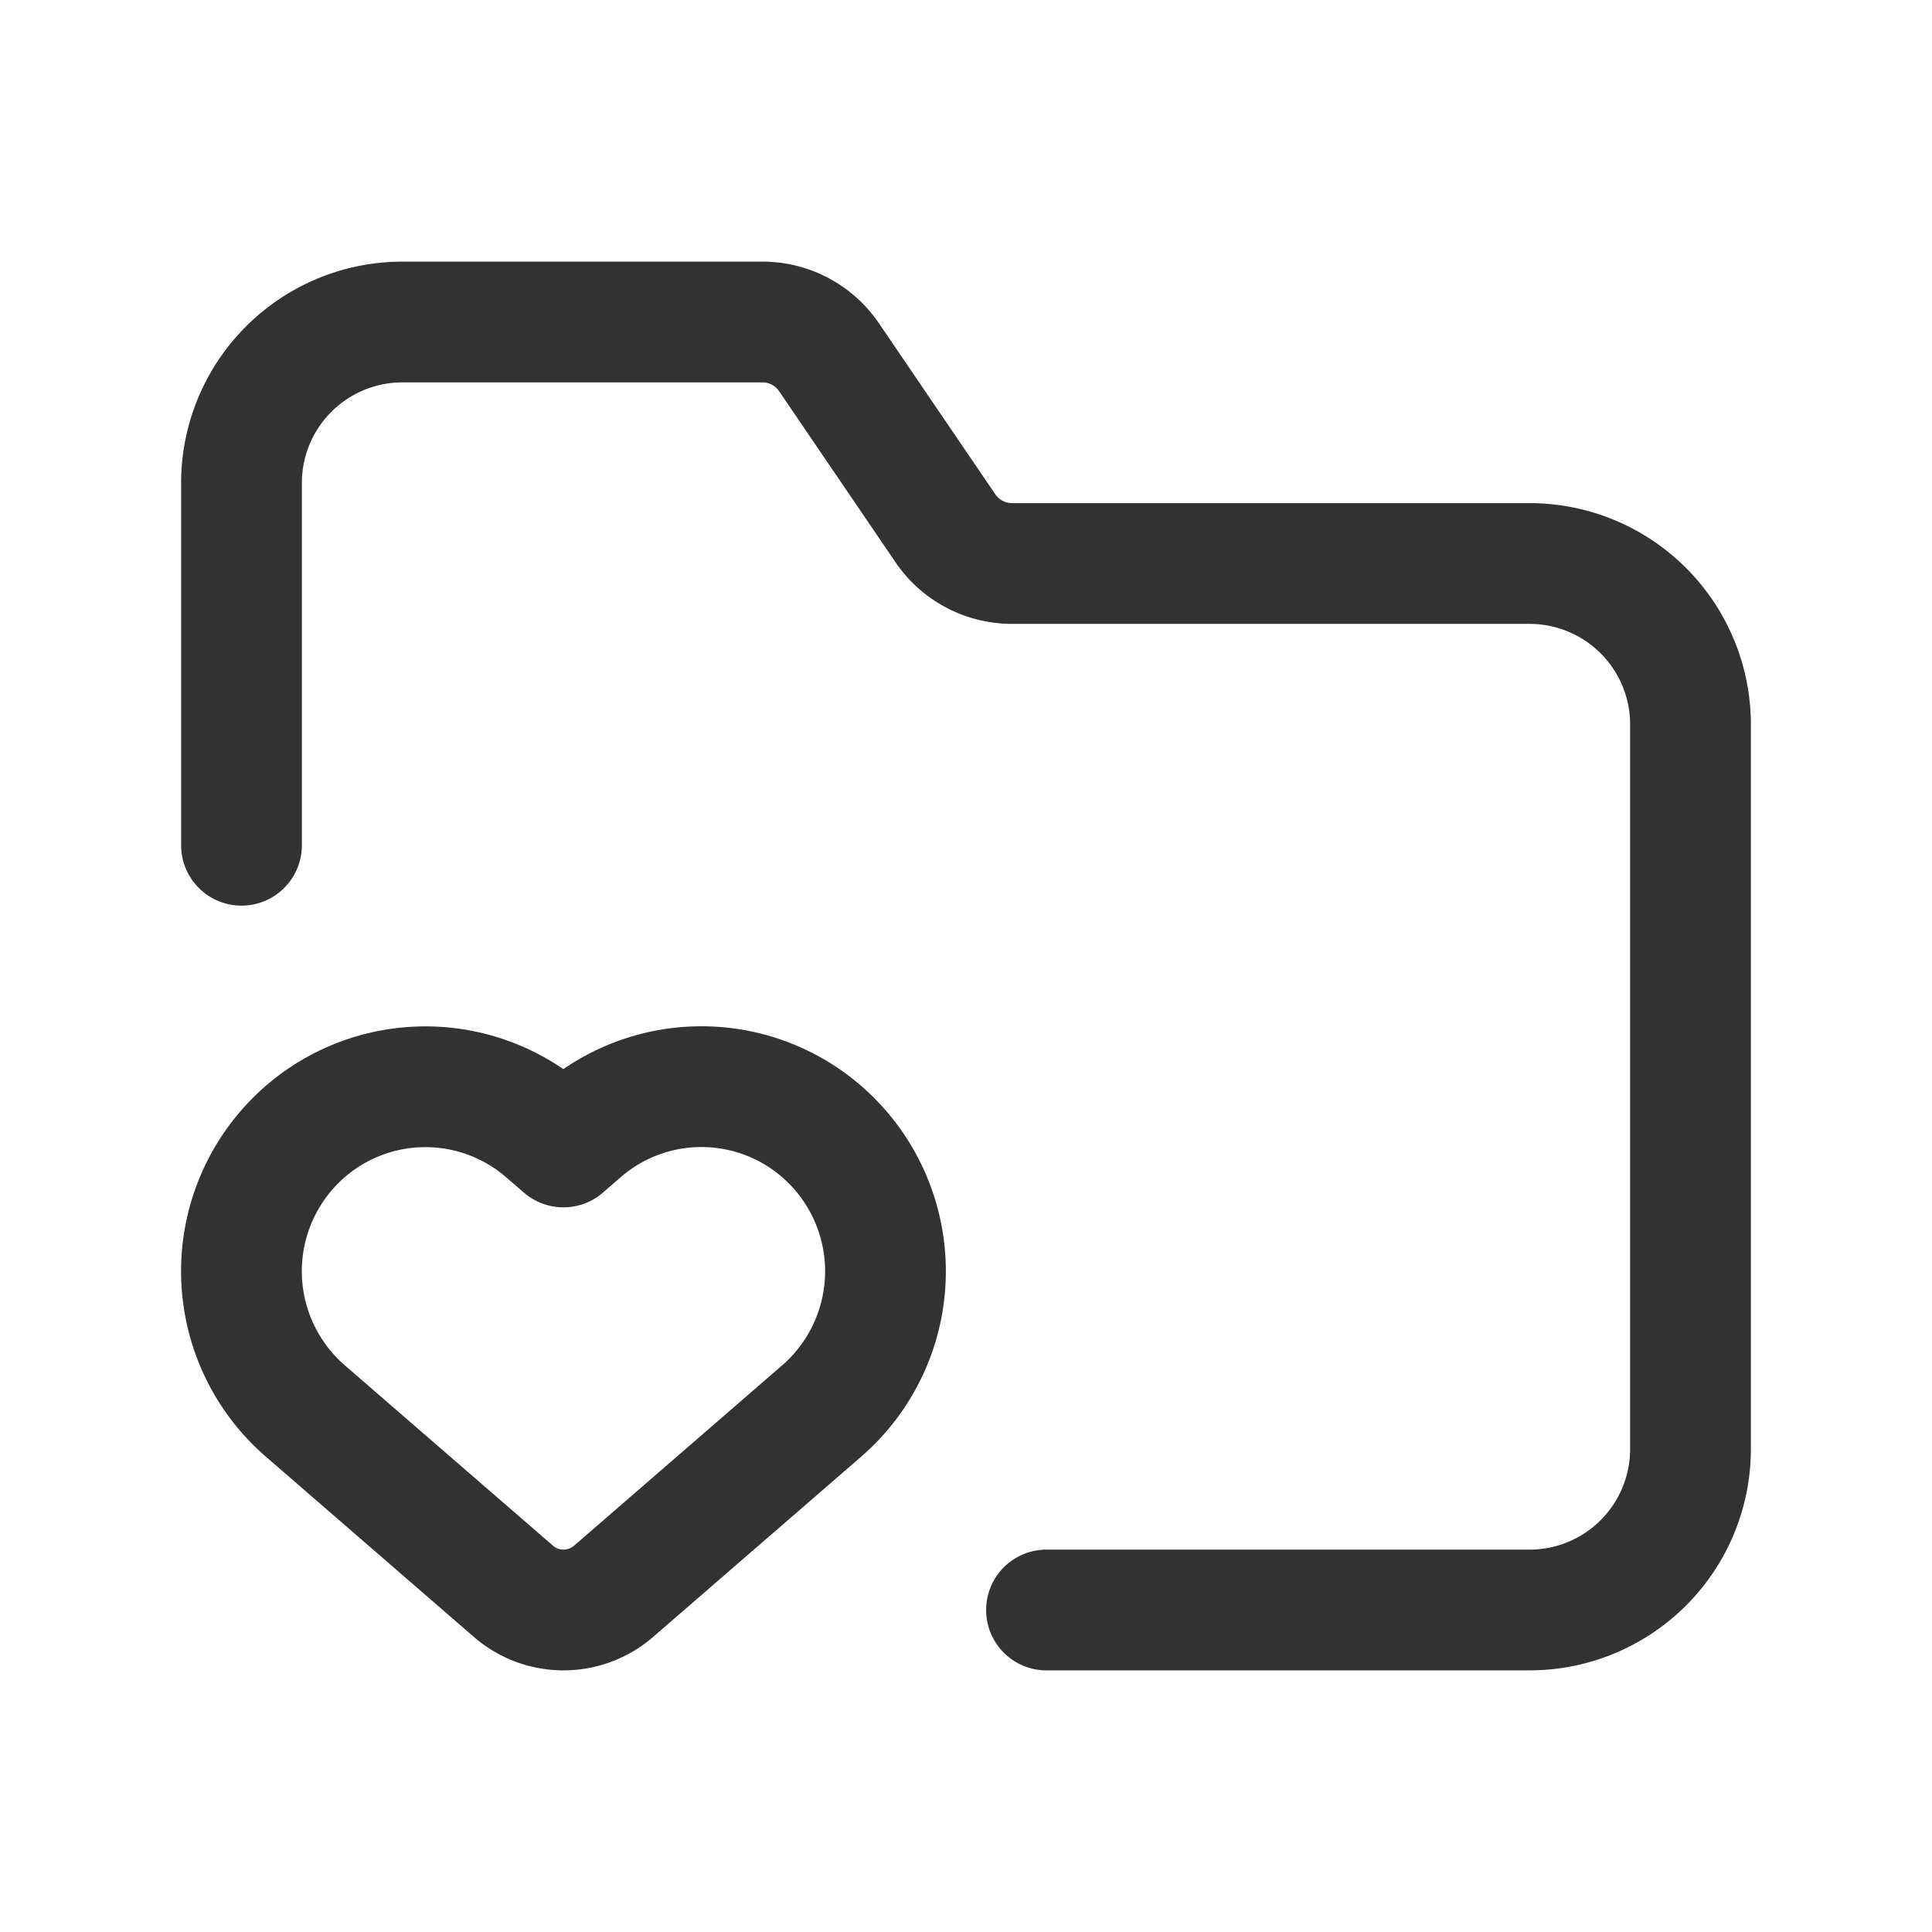 <svg xmlns="http://www.w3.org/2000/svg" viewBox="0 0 24 24"><path d="M10.33,14.171l0.0 0a2.297,2.297,0,0,1-.123,3.357L7.622,19.768a.95.95,0,0,1-1.244,0L3.792,17.527a2.296,2.296,0,0,1-.123-3.356h0a2.281,2.281,0,0,1,3.108-.115l.222.192.221-.192A2.28,2.28,0,0,1,10.33,14.171Z" fill="none" stroke="#323232" stroke-linecap="round" stroke-linejoin="round" stroke-width="1.5"/><path d="M3,10.5V6A2,2,0,0,1,5,4H9.471a1,1,0,0,1,.827.437l1.446,2.125A1,1,0,0,0,12.57,7H19a2,2,0,0,1,2,2v9a2,2,0,0,1-2,2H13" fill="none" stroke="#323232" stroke-linecap="round" stroke-linejoin="round" stroke-width="1.5"/></svg>